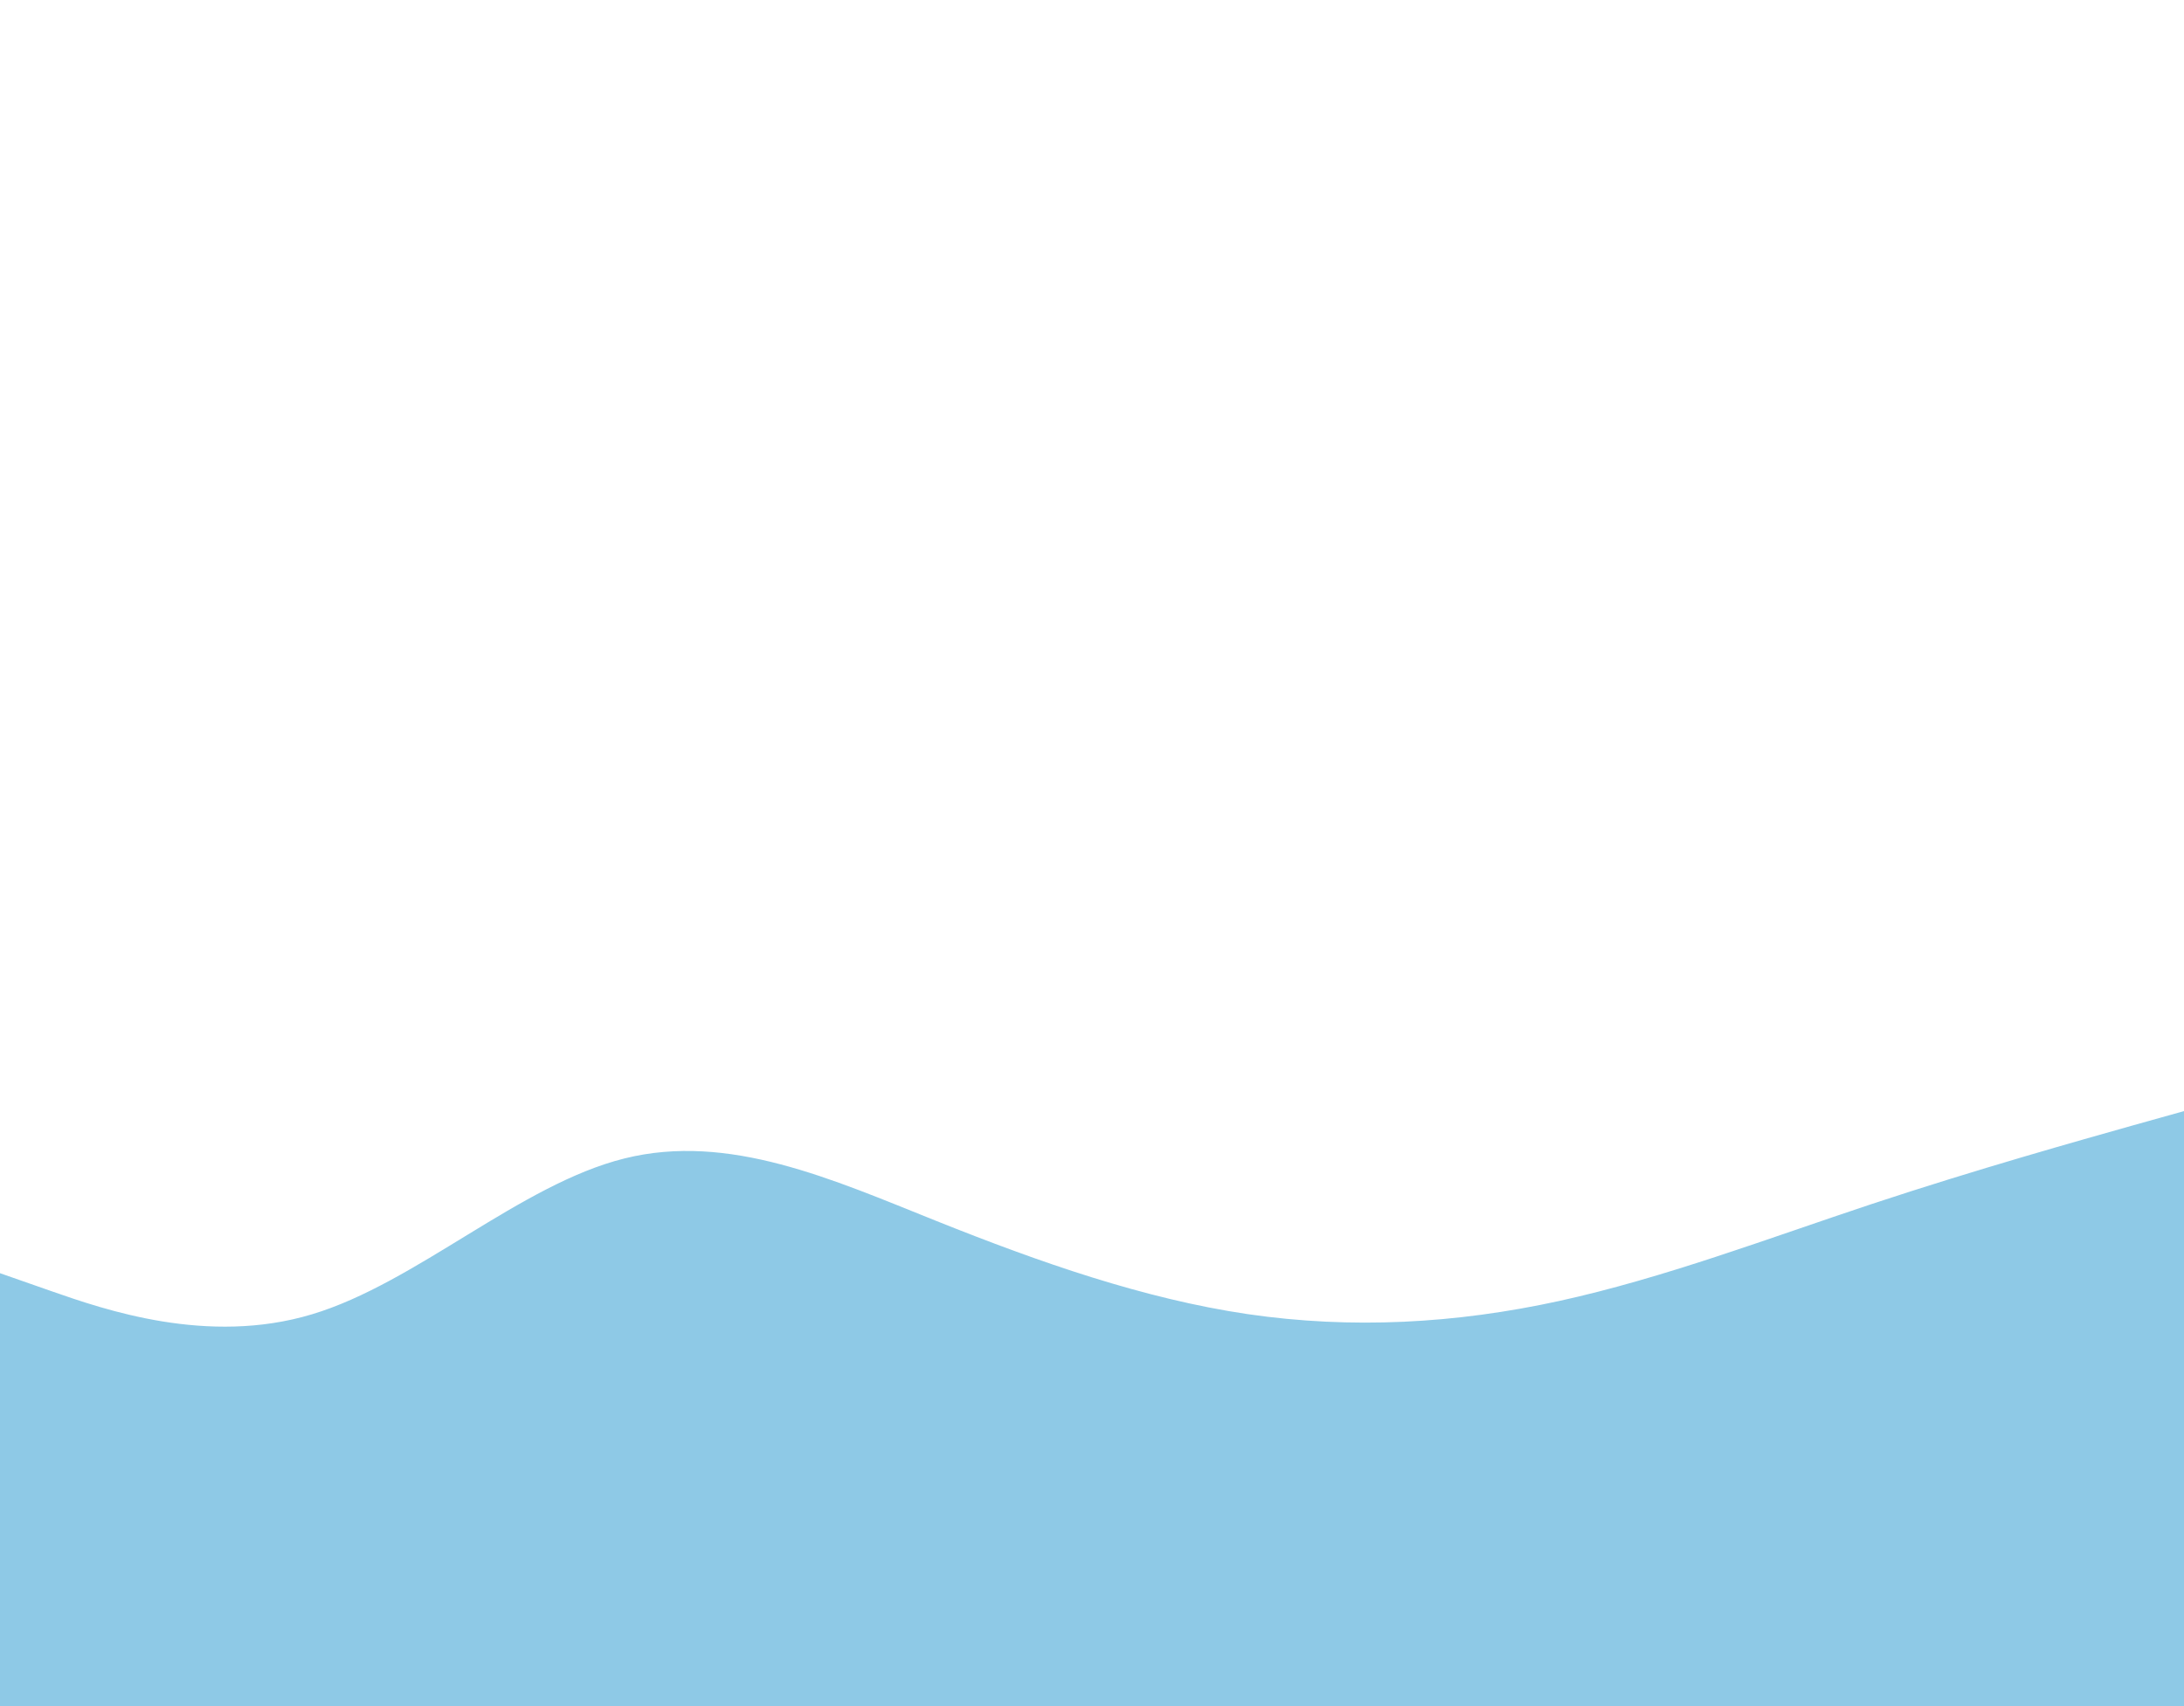 <svg id="visual" viewBox="0 0 1024 800" width="1024" height="800" xmlns="http://www.w3.org/2000/svg" xmlns:xlink="http://www.w3.org/1999/xlink" version="1.1"><path d="M0 597L24.3 605.5C48.7 614 97.3 631 146.2 616.3C195 601.7 244 555.3 292.8 543.2C341.7 531 390.3 553 439 572.5C487.7 592 536.3 609 585 616.2C633.7 623.3 682.3 620.7 731.2 610C780 599.3 829 580.7 877.8 564.5C926.7 548.3 975.3 534.7 999.7 527.8L1024 521L1024 801L999.7 801C975.3 801 926.7 801 877.8 801C829 801 780 801 731.2 801C682.3 801 633.7 801 585 801C536.3 801 487.7 801 439 801C390.3 801 341.7 801 292.8 801C244 801 195 801 146.2 801C97.3 801 48.7 801 24.3 801L0 801Z" fill="#8ec9e6" stroke-linecap="round" stroke-linejoin="miter"></path></svg>